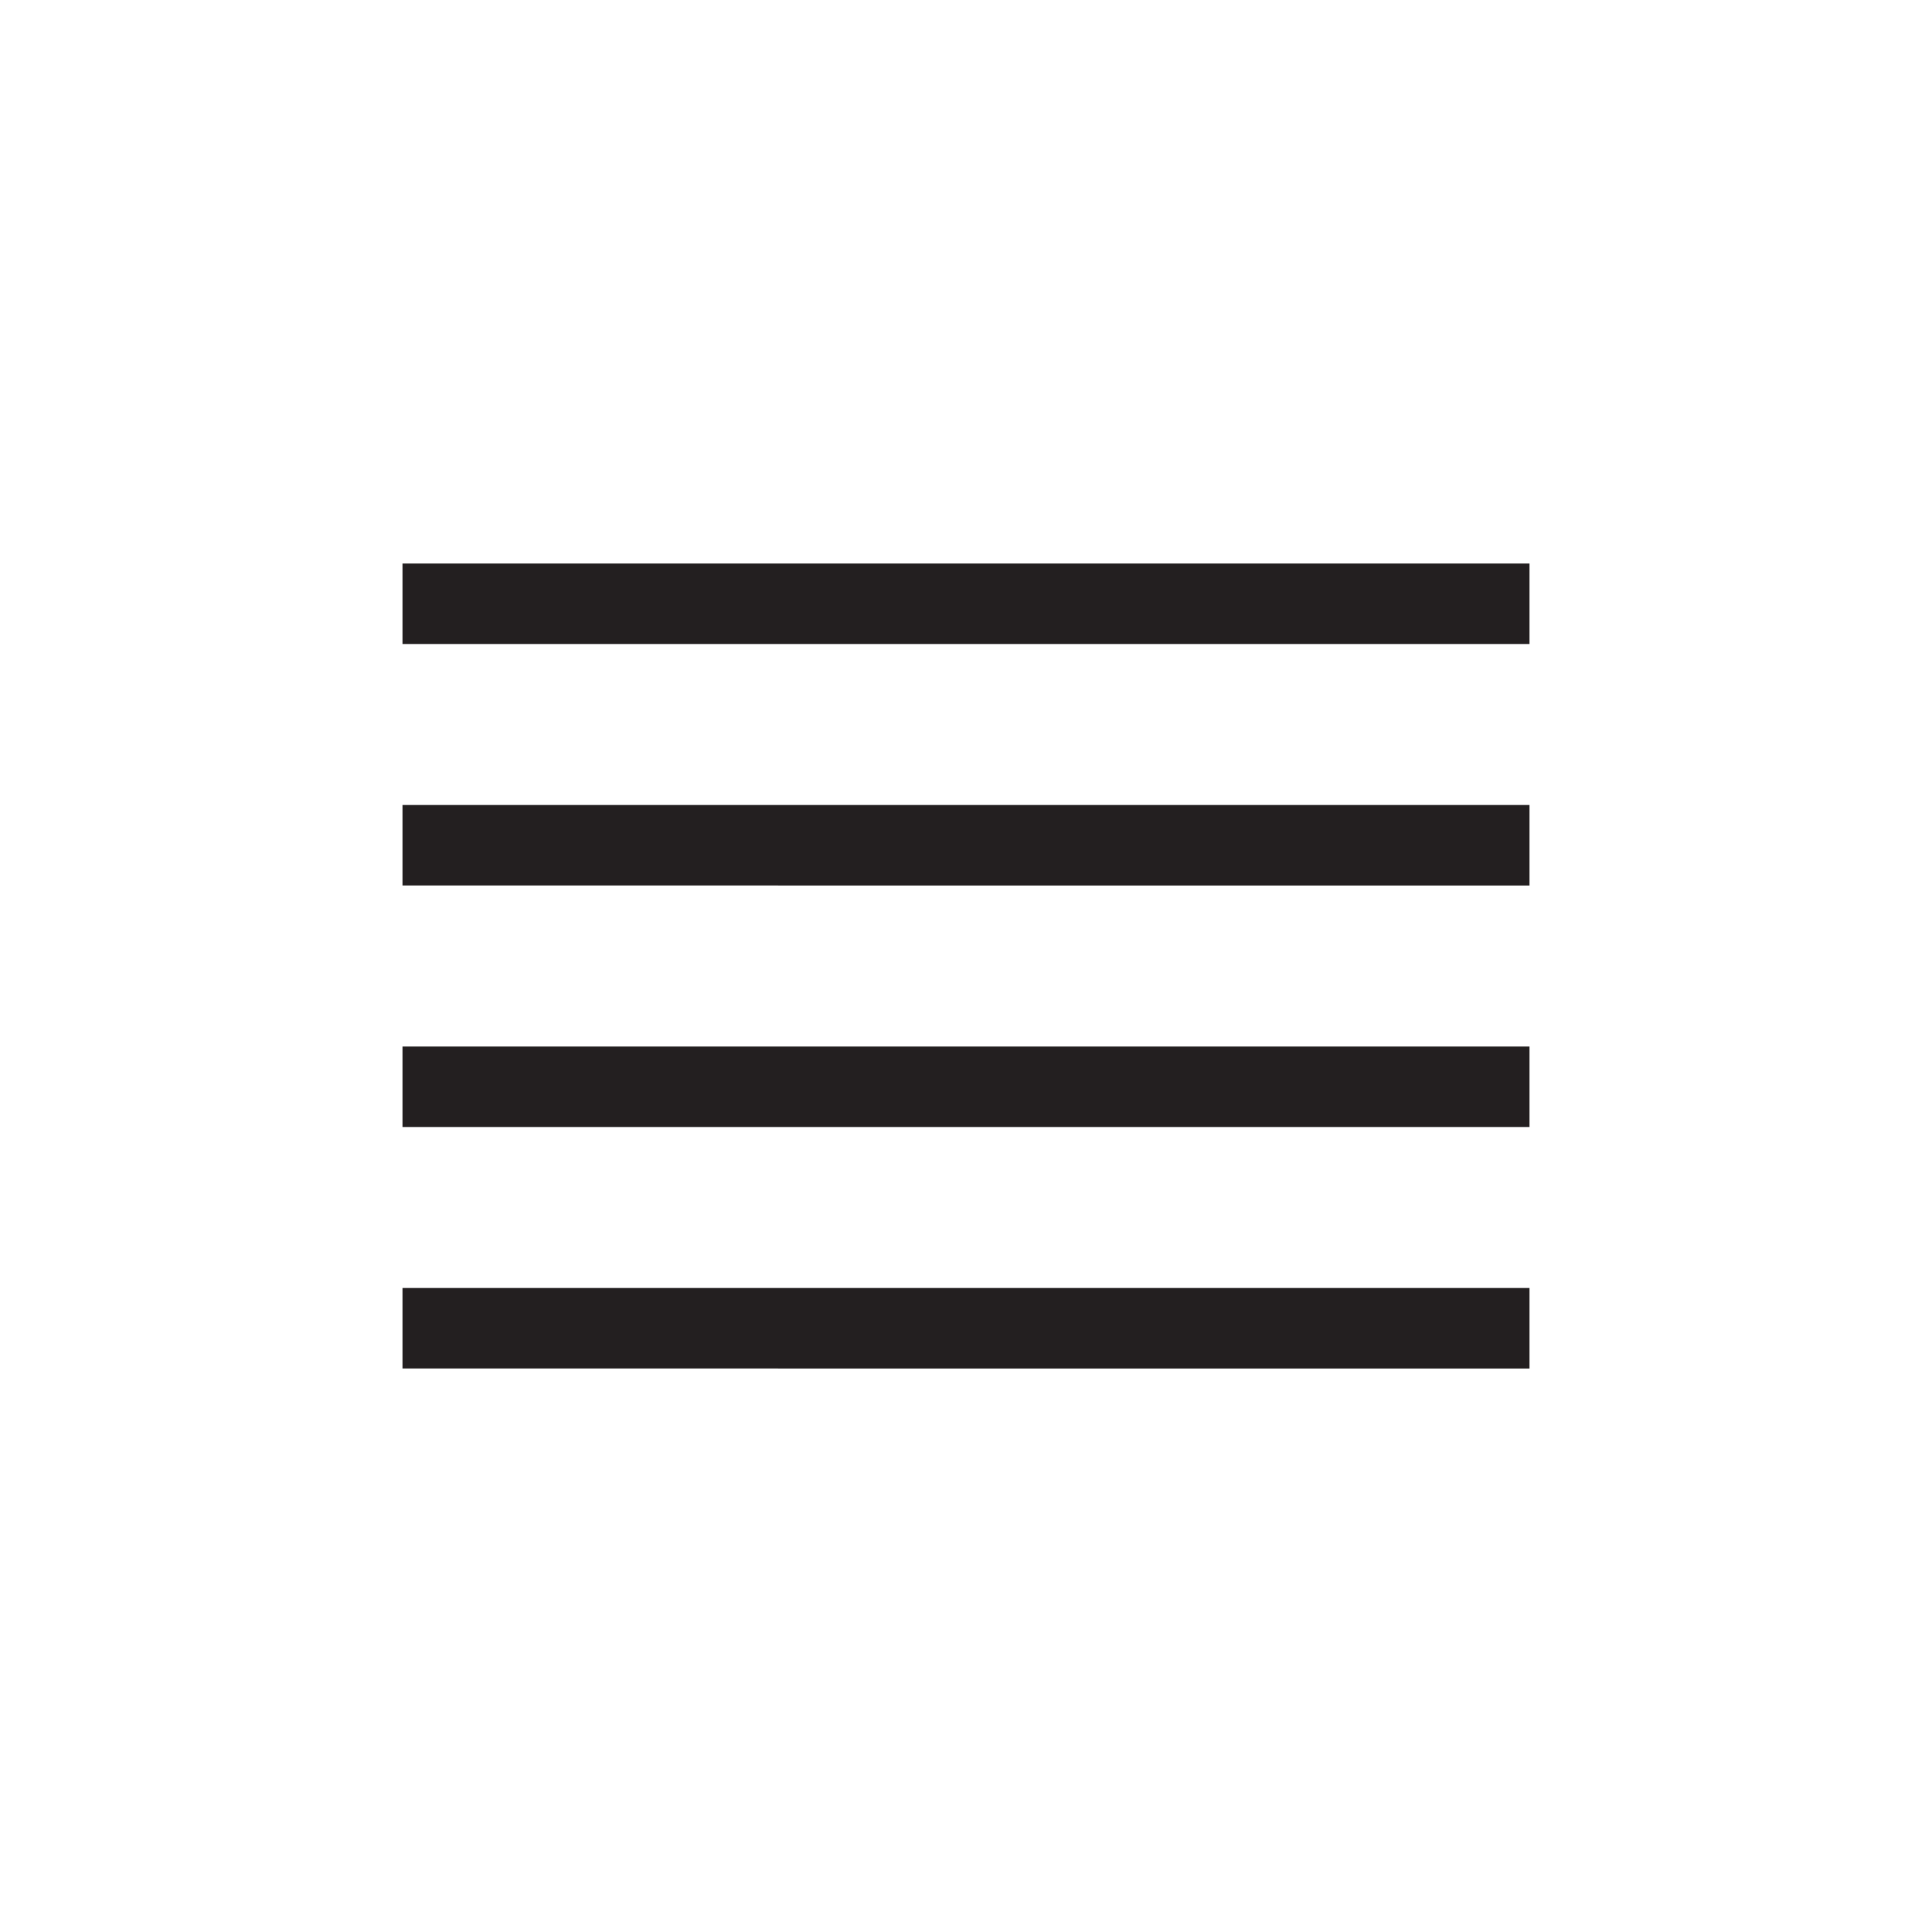 <?xml version="1.0" encoding="utf-8"?>
<!-- Generator: Adobe Illustrator 21.1.0, SVG Export Plug-In . SVG Version: 6.00 Build 0)  -->
<svg version="1.1" id="Layer_1" xmlns="http://www.w3.org/2000/svg" xmlns:xlink="http://www.w3.org/1999/xlink" x="0px" y="0px"
	 width="24px" height="24px" viewBox="0 0 24 24" style="enable-background:new 0 0 24 24;" xml:space="preserve">
<style type="text/css">
	.st0{fill:#231F20;}
</style>
<g>
	<path class="st0" d="M5,7h14v1H5V7z"/>
	<path class="st0" d="M5,10h14v1H5V10z"/>
	<path class="st0" d="M5,13h14v1H5V13z"/>
	<path class="st0" d="M5,16h14v1H5V16z"/>
</g>
</svg>
